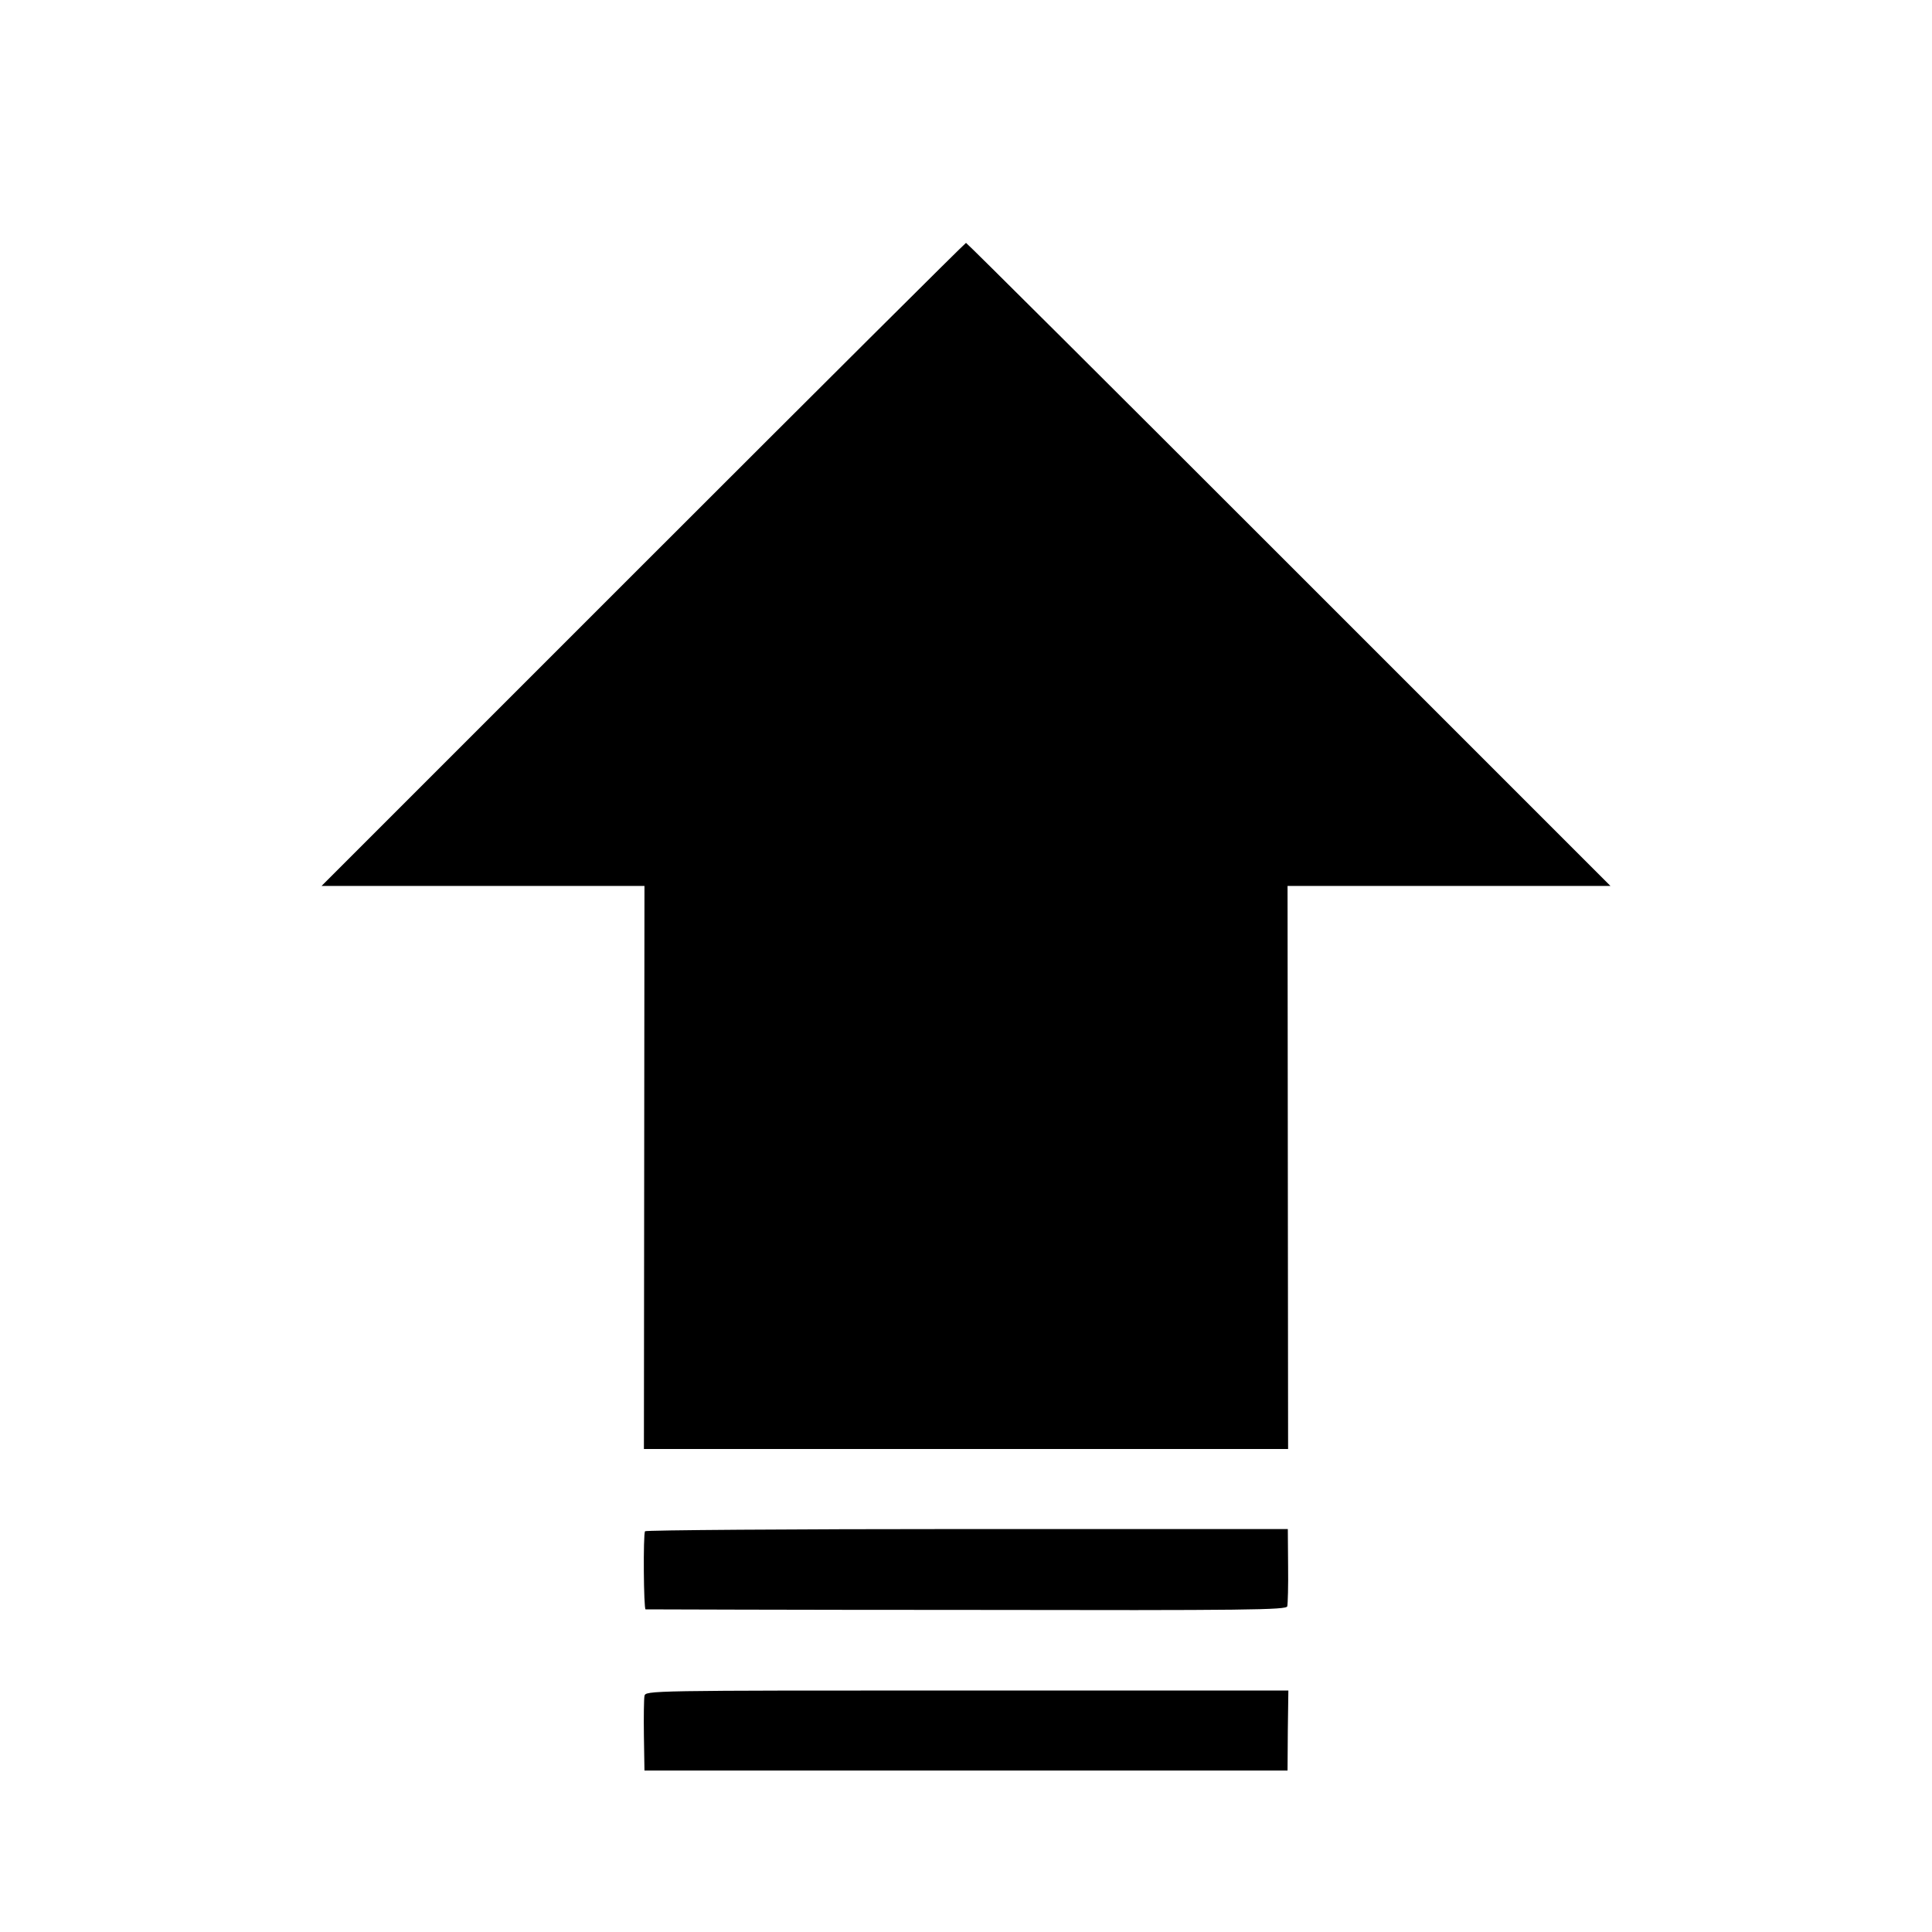 <?xml version="1.0" standalone="no"?>
<!DOCTYPE svg PUBLIC "-//W3C//DTD SVG 20010904//EN"
 "http://www.w3.org/TR/2001/REC-SVG-20010904/DTD/svg10.dtd">
<svg version="1.0" xmlns="http://www.w3.org/2000/svg"
 width="700pt" height="700pt" viewBox="0 0 700 700"
 preserveAspectRatio="xMidYMid meet">
<g transform="translate(0,700) scale(0.1,-0.1)"
fill="#000000" stroke="none">
<path d="M2330 4955 l-1165 -1165 585 0 585 0 -1 -1020 -1 -1020 1167 0 1167
0 -1 1020 -1 1020 585 0 585 0 -1165 1165 c-641 641 -1167 1165 -1170 1165 -3
0 -529 -524 -1170 -1165z"/>
<path d="M2337 1452 c-7 -12 -5 -282 2 -283 3 0 527 -2 1164 -2 1021 -2 1158
0 1161 13 2 8 4 75 3 147 l-1 133 -1162 0 c-640 0 -1165 -4 -1167 -8z"/>
<path d="M2335 855 c-2 -11 -3 -76 -2 -145 l2 -125 1165 0 1165 0 1 145 2 145
-1165 0 c-1157 0 -1164 0 -1168 -20z"/>
</g>
</svg>
